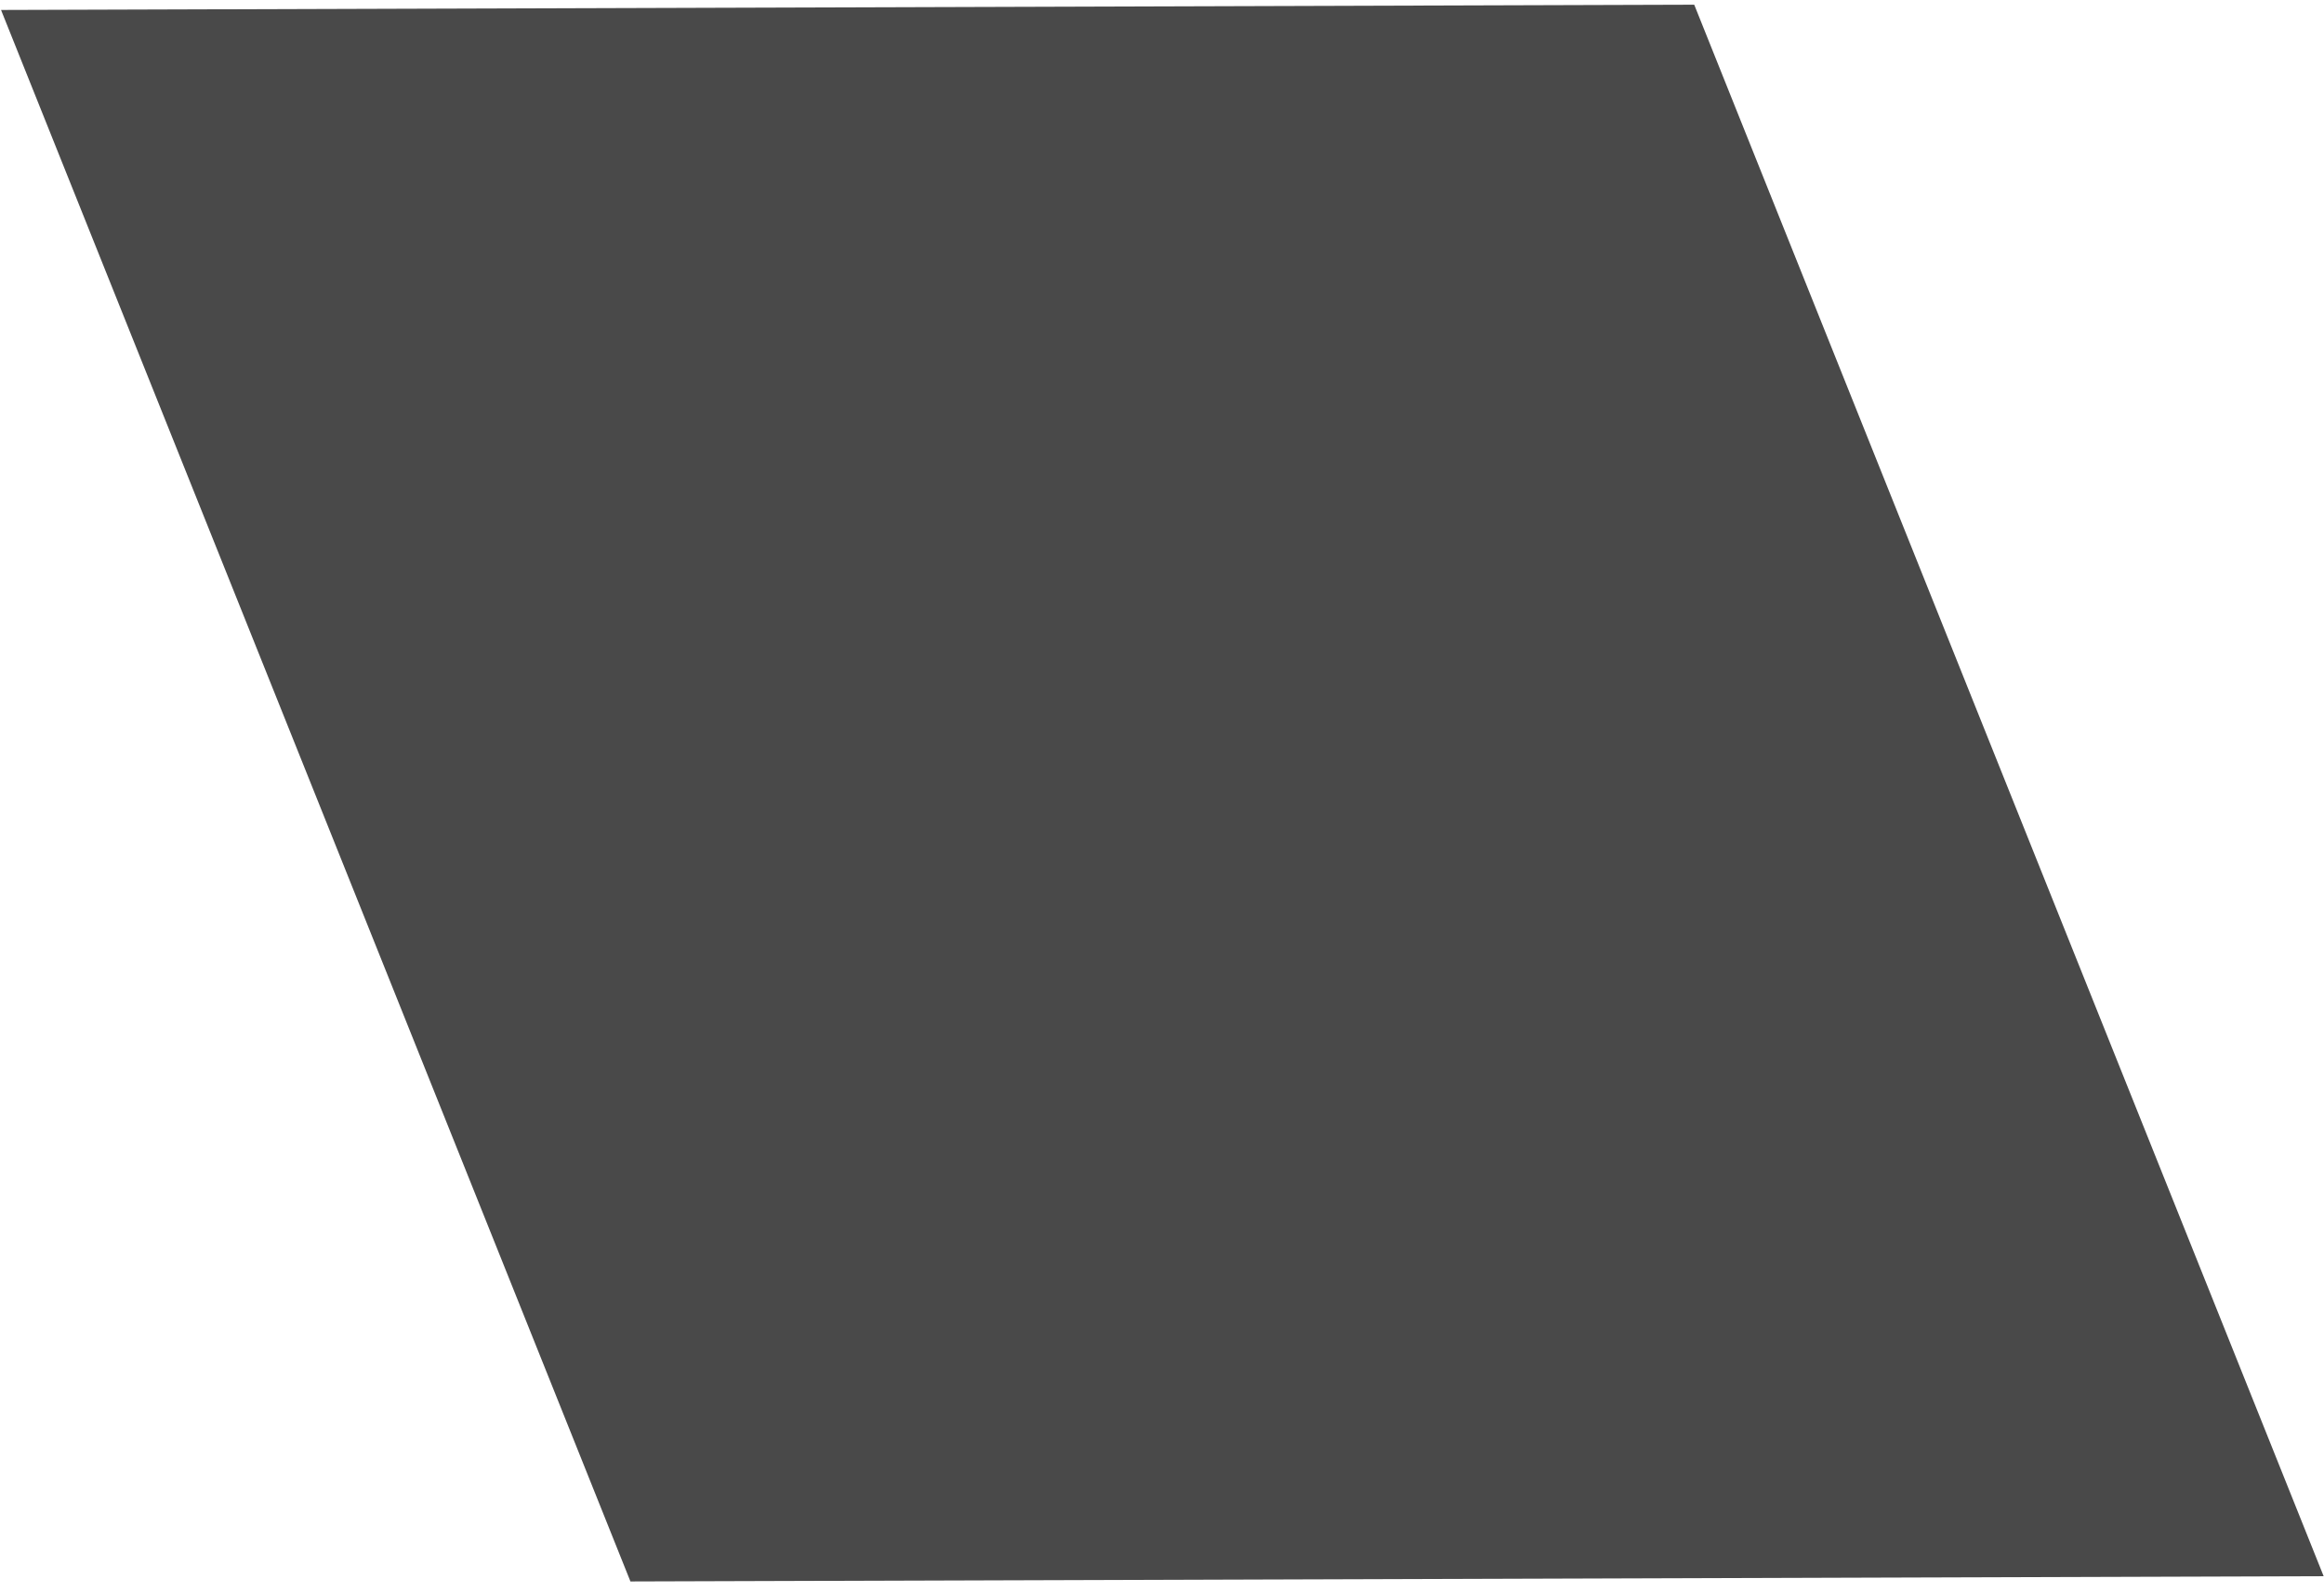 <svg width="197" height="135" viewBox="0 0 197 135" fill="none" xmlns="http://www.w3.org/2000/svg">
<path d="M53.441 134.09L0.088 0.845L143.616 0.399L196.97 133.644L53.441 134.09Z" fill="#494949"/>
</svg>
